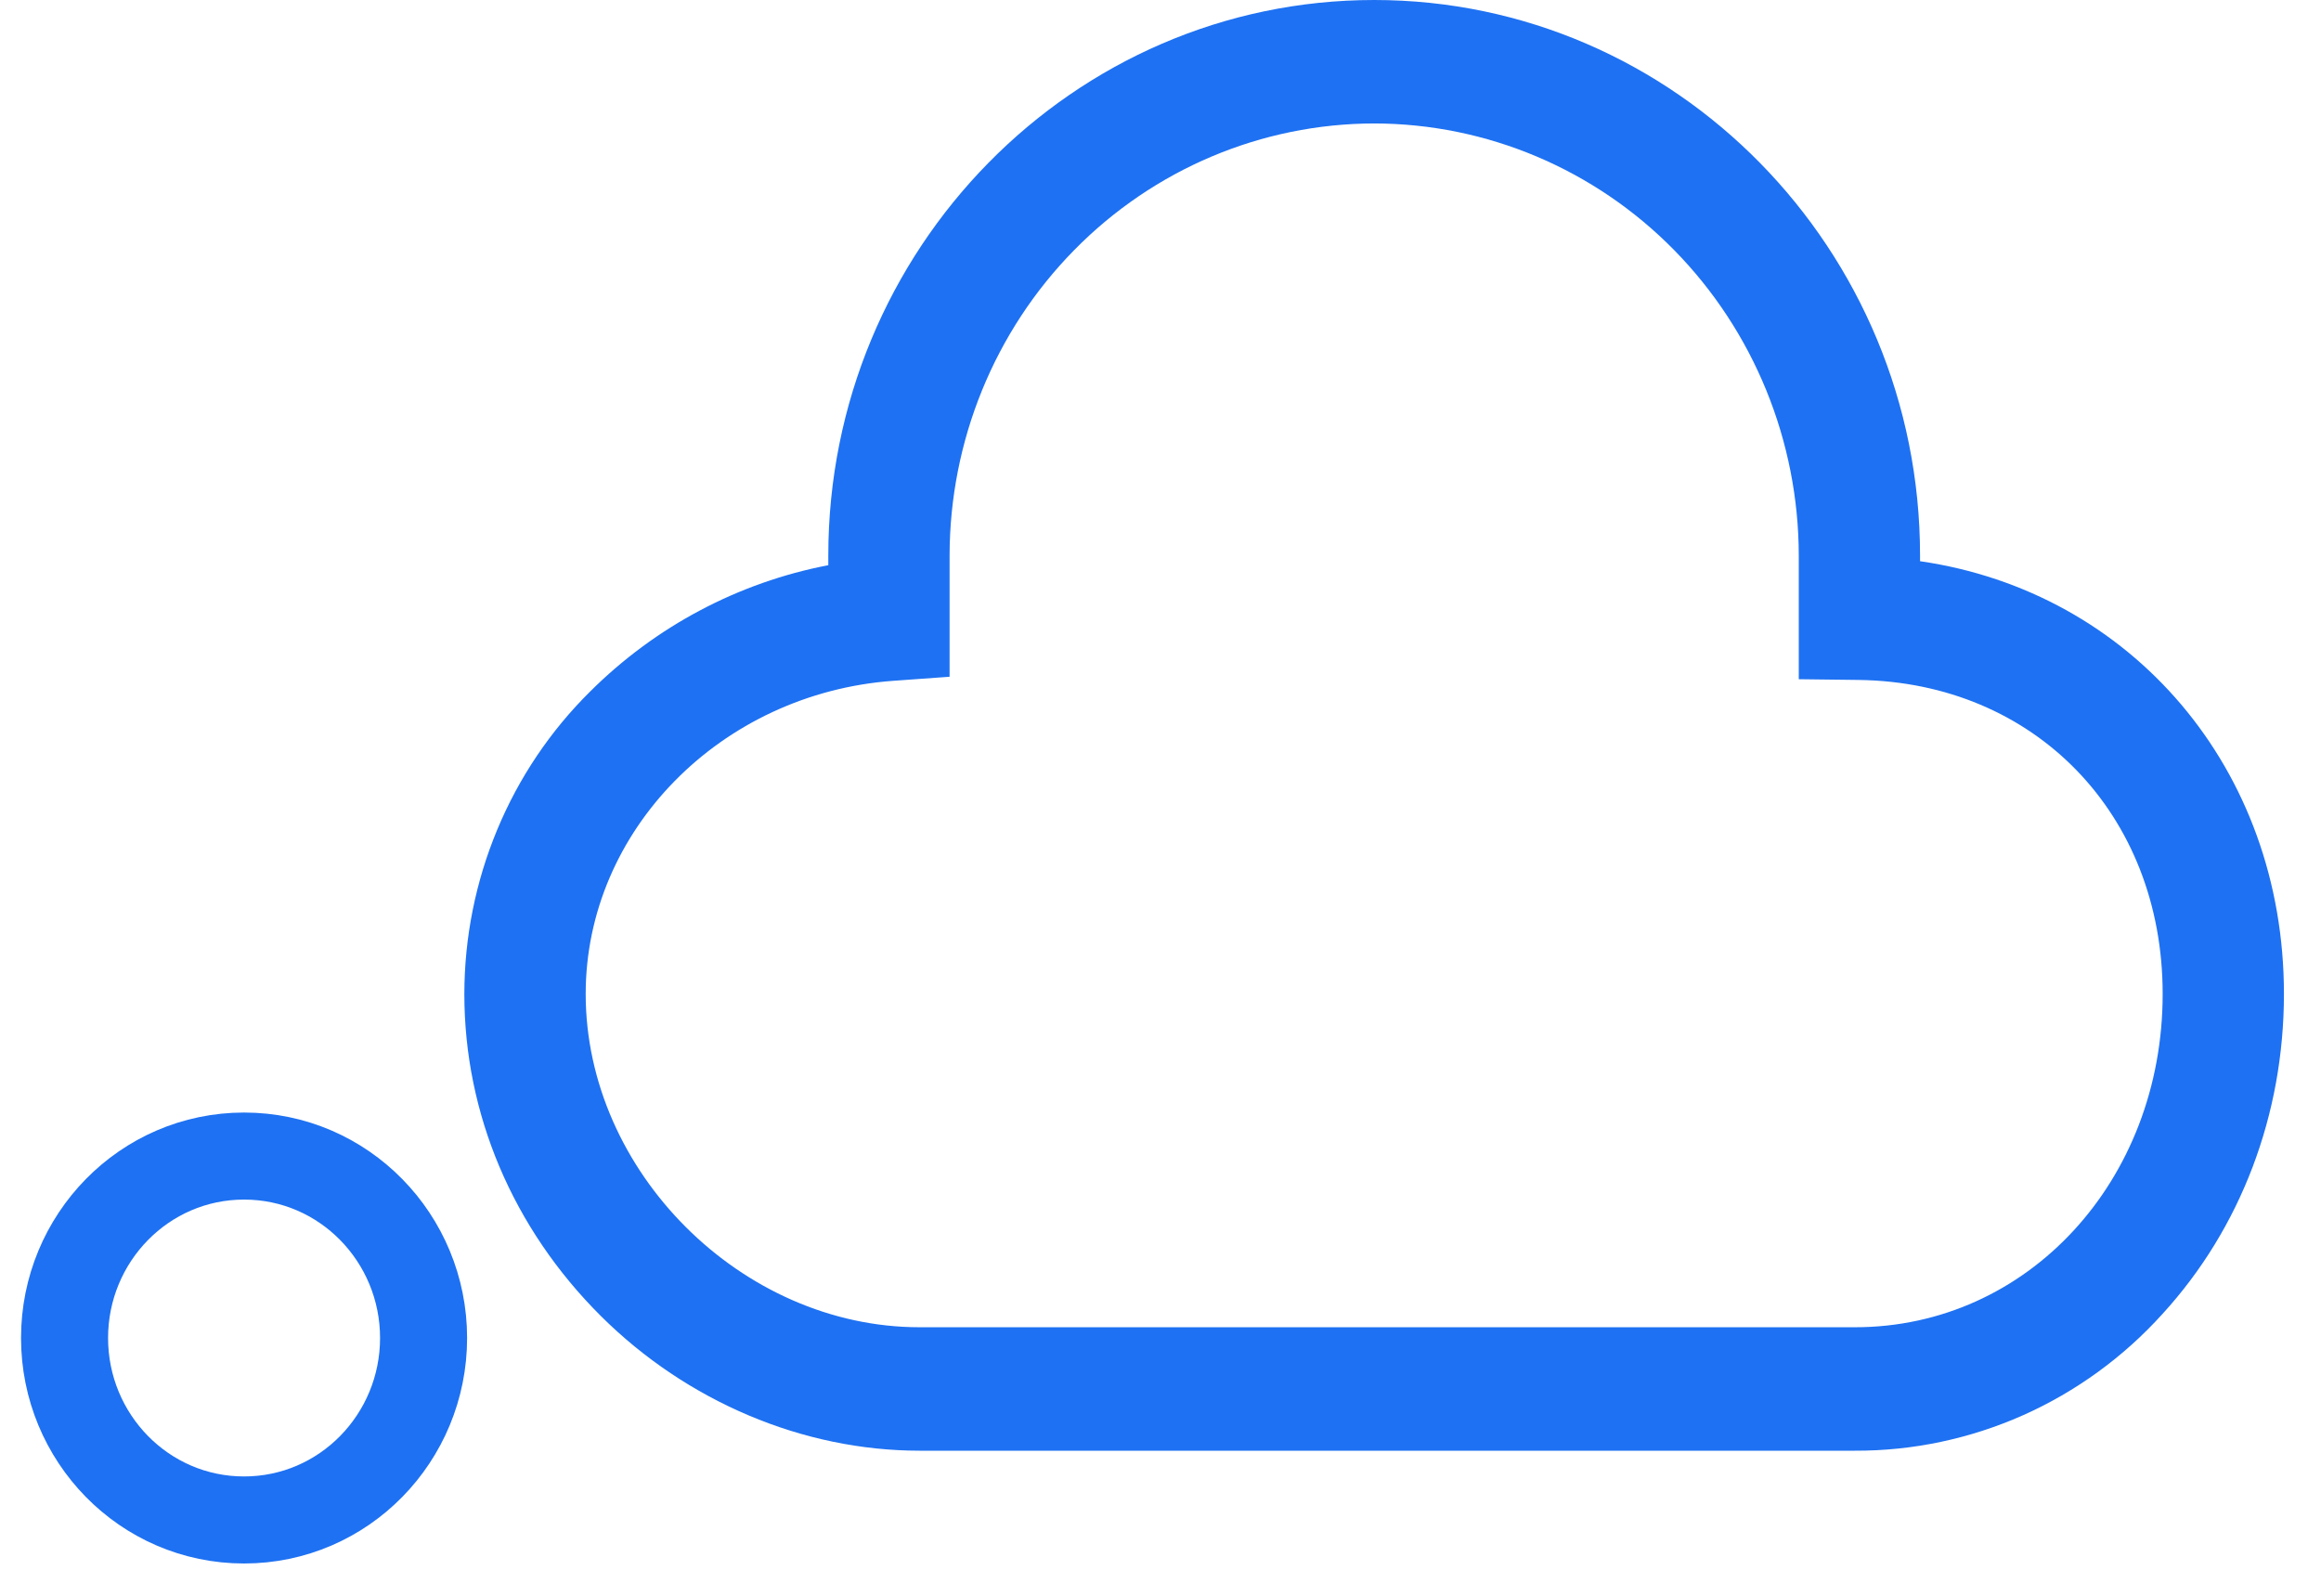 <svg width="32" height="22" viewBox="0 0 32 22" fill="none" xmlns="http://www.w3.org/2000/svg">
<path d="M25.575 20H12.678C11.072 20 9.47 19.323 8.284 18.143C7.071 16.935 6.402 15.358 6.402 13.703C6.403 12.925 6.557 12.155 6.855 11.439C7.153 10.722 7.589 10.074 8.138 9.532C9.039 8.635 10.181 8.03 11.42 7.792V7.66C11.42 3.436 14.796 0 18.946 0C23.096 0 26.472 3.436 26.472 7.66V7.737C29.384 8.159 31.489 10.595 31.489 13.703C31.489 15.366 30.895 16.933 29.815 18.114C29.276 18.711 28.62 19.187 27.89 19.512C27.16 19.836 26.371 20.003 25.575 20ZM18.946 1.702C17.394 1.704 15.906 2.332 14.809 3.449C13.711 4.566 13.094 6.08 13.092 7.66V9.33L12.315 9.386C9.937 9.559 8.075 11.455 8.075 13.703C8.075 16.151 10.226 18.298 12.678 18.298H25.575C27.953 18.298 29.817 16.28 29.817 13.703C29.817 11.226 28.054 9.406 25.625 9.374L24.8 9.364V7.66C24.798 6.08 24.18 4.566 23.083 3.449C21.986 2.332 20.498 1.704 18.946 1.702Z" fill="#1E71F2"/>
<path d="M3.365 20.955C4.742 20.955 5.84 19.822 5.84 18.446C5.84 17.071 4.742 15.938 3.365 15.938C1.988 15.938 0.89 17.071 0.89 18.446C0.89 19.822 1.988 20.955 3.365 20.955Z" stroke="#1E71F2" stroke-width="1.2"/>
</svg>
